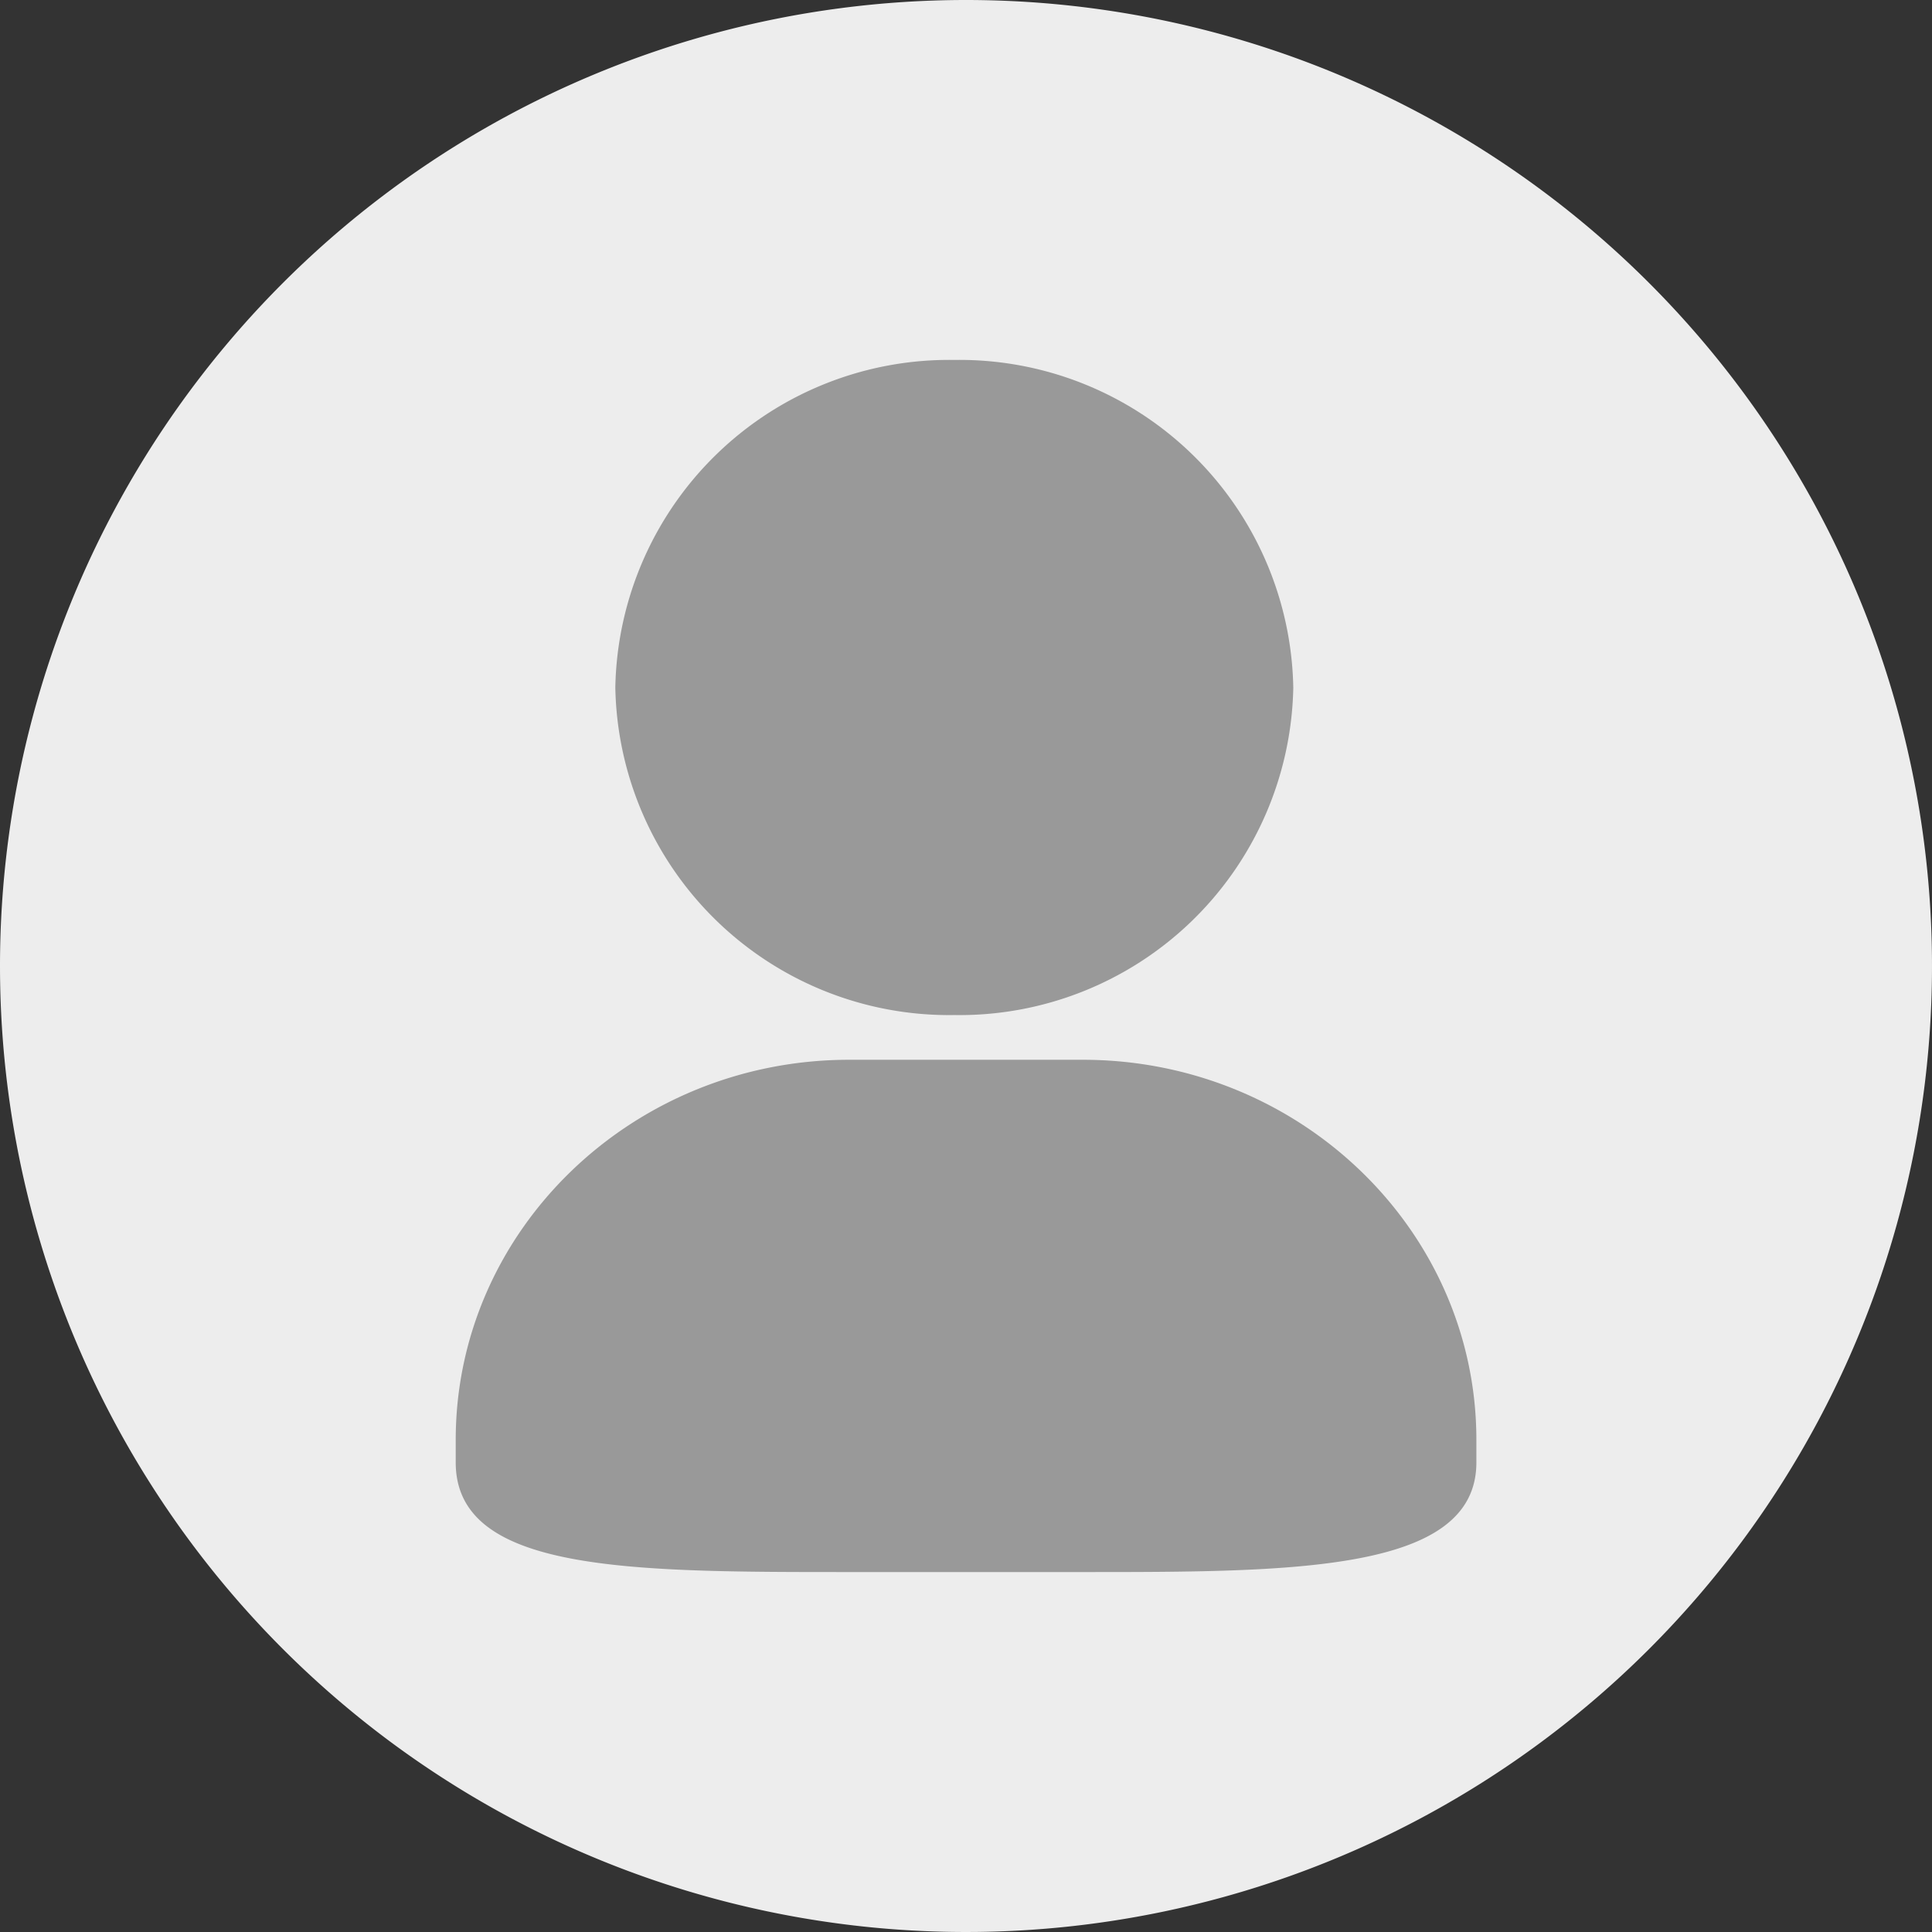 <svg t="1584102409137" class="icon" viewBox="0 0 1024 1024" version="1.1" xmlns="http://www.w3.org/2000/svg" p-id="6304" width="20" height="20"><rect x="0" y="0" width="1024" height="1024" fill="#333333" stroke="none"/><path d="M512 0A512 512 0 1 1 0 512 512 512 0 0 1 512 0z" fill="#EDEDED" p-id="6305"></path><path d="M685.468 364.419a176.94 176.94 0 0 1-179.675 173.58 176.952 176.952 0 0 1-179.662-173.58 176.965 176.965 0 0 1 179.65-173.643 176.94 176.94 0 0 1 179.687 173.643z m97.043 398.761v11.938c0 58.106-96.668 58.106-208.621 58.106h-123.804c-116.524 0-208.546 0-208.546-58.106v-11.938c0-111.079 93.571-201.478 208.546-201.478h123.804c115.05 0 208.621 90.387 208.621 201.478z" fill="#999999" p-id="6306"></path></svg>
